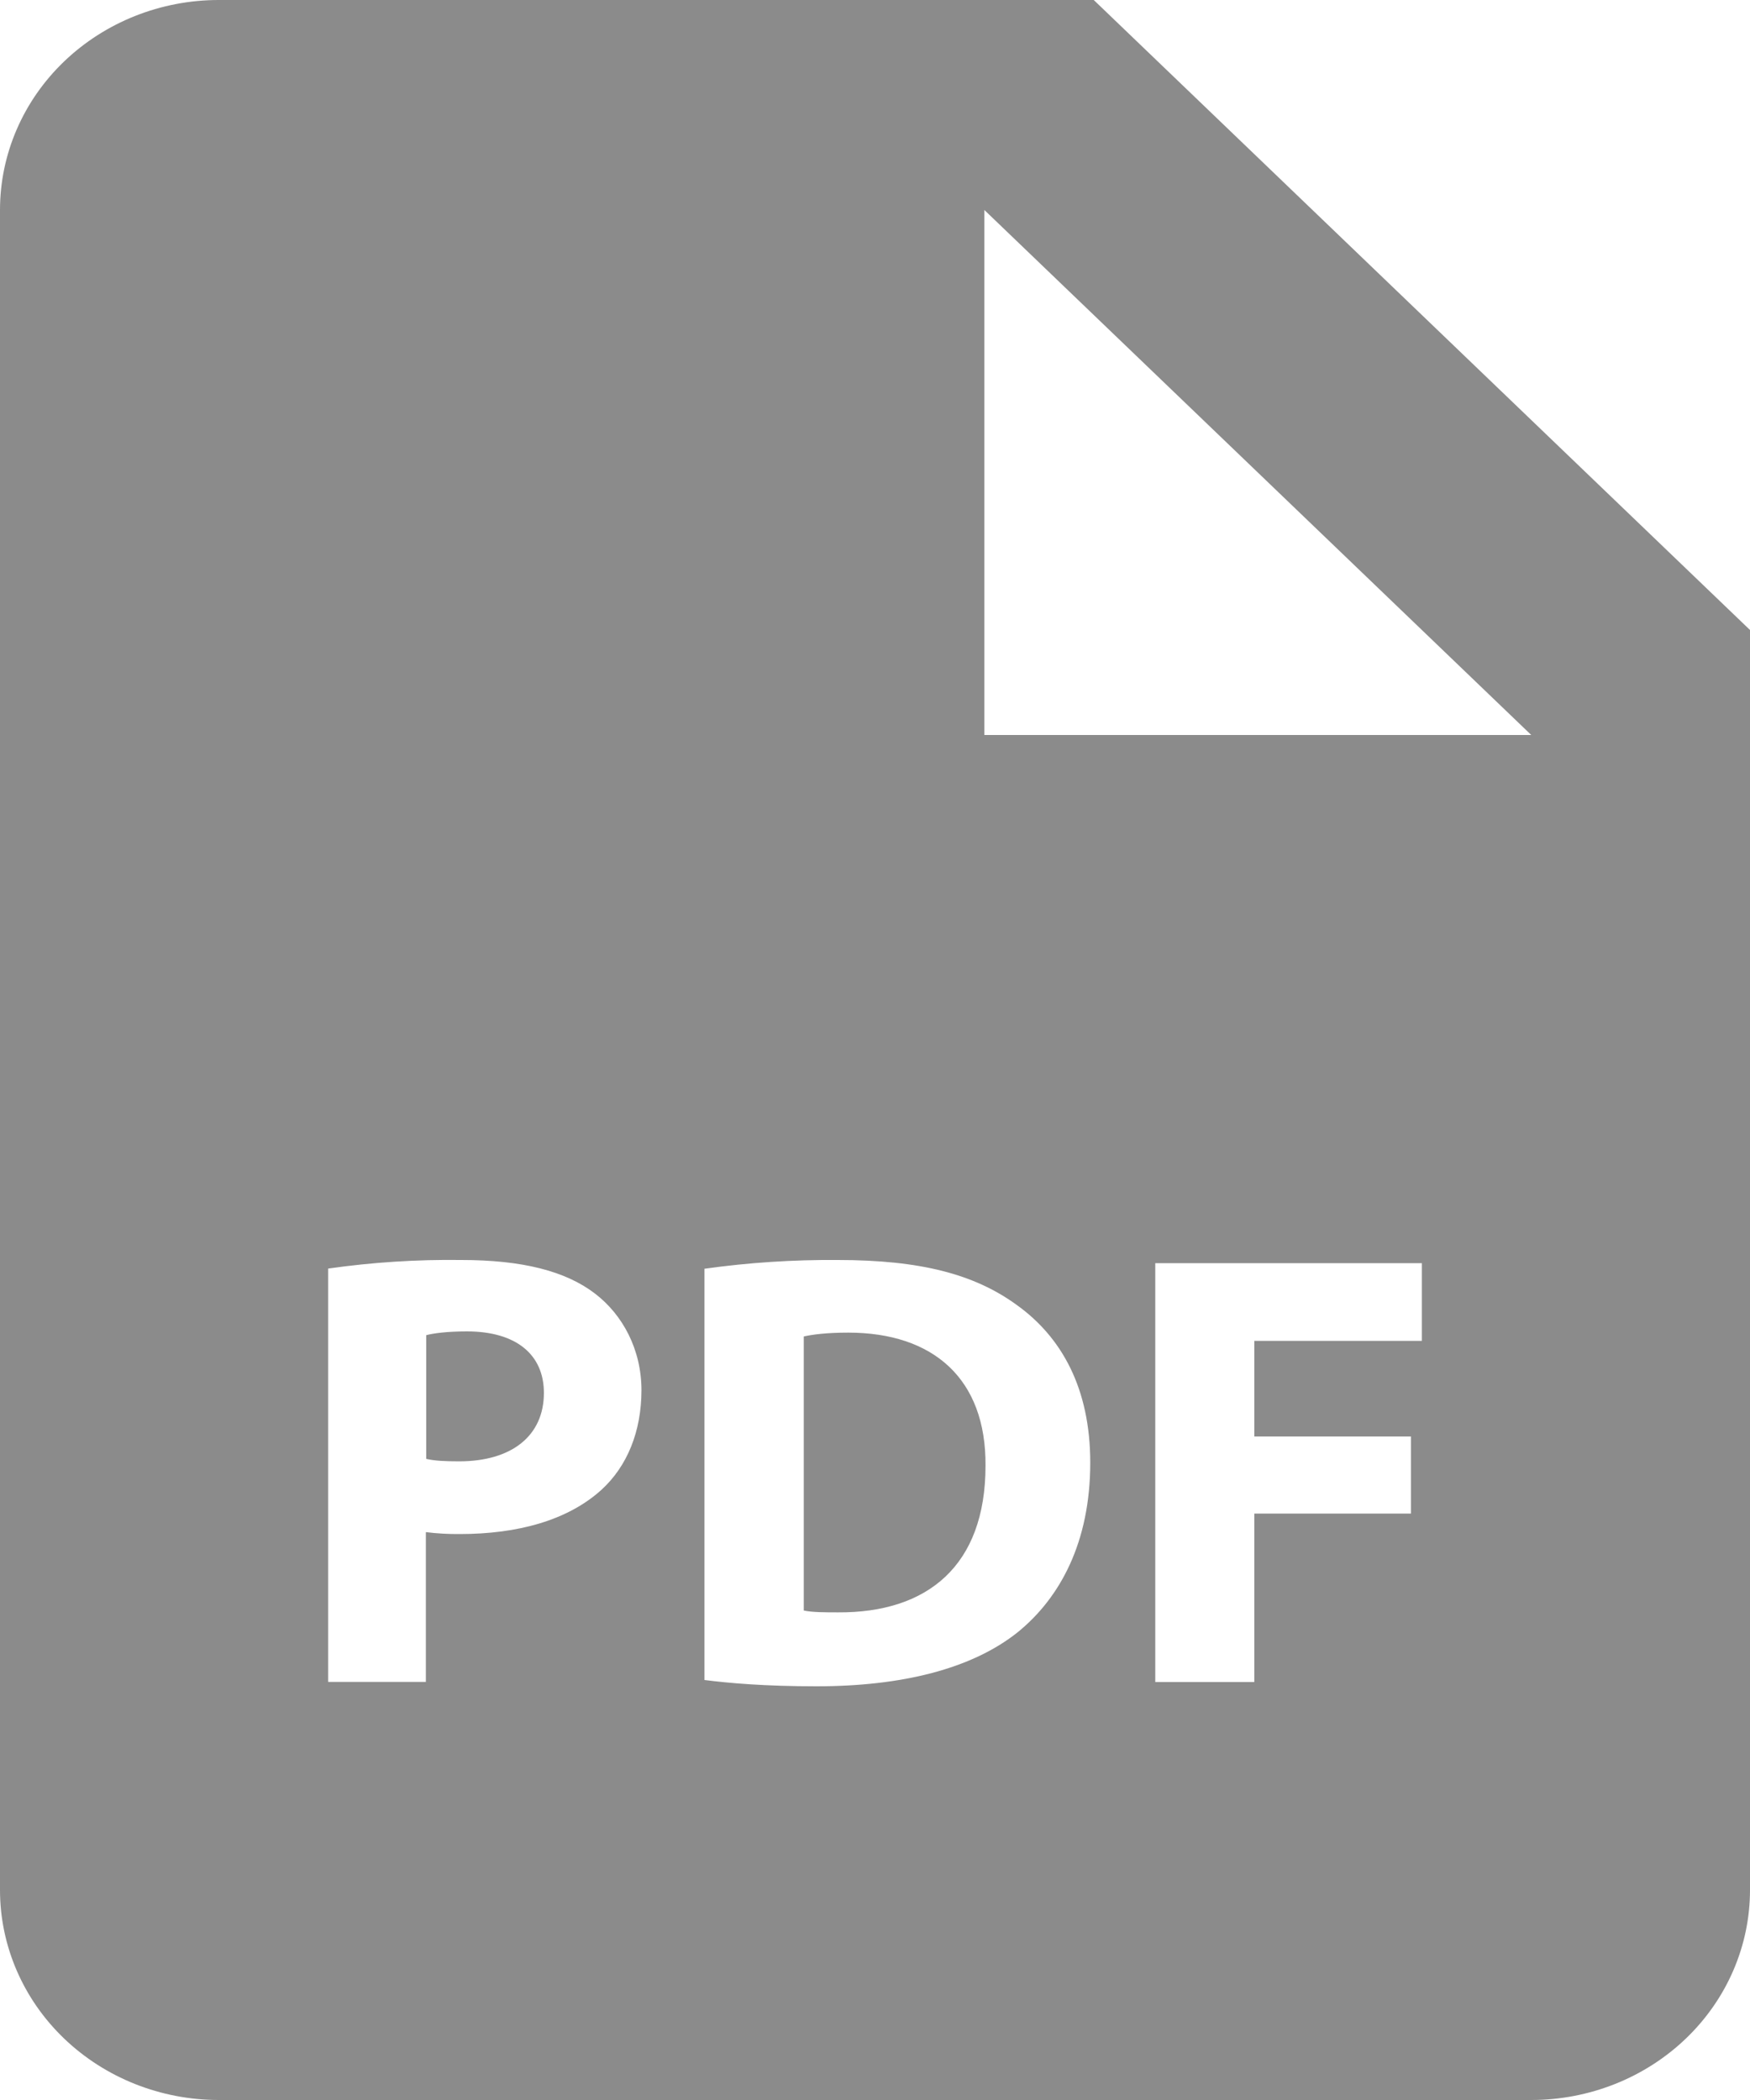 <svg width="20" height="24" viewBox="0 0 20 24" fill="none" xmlns="http://www.w3.org/2000/svg">
<path d="M5.336 15.216C5.106 15.216 4.951 15.238 4.871 15.259V16.673C4.966 16.695 5.084 16.701 5.248 16.701C5.847 16.701 6.216 16.41 6.216 15.919C6.216 15.48 5.898 15.216 5.336 15.216ZM9.694 15.23C9.444 15.23 9.282 15.252 9.186 15.274V18.406C9.282 18.427 9.437 18.427 9.577 18.427C10.598 18.434 11.263 17.895 11.263 16.752C11.271 15.756 10.664 15.23 9.694 15.23Z" fill="#8B8B8B"/>
<path d="M12.5 0H2.5C1.837 0 1.201 0.253 0.732 0.703C0.263 1.153 0 1.763 0 2.4V21.6C0 22.236 0.263 22.847 0.732 23.297C1.201 23.747 1.837 24 2.5 24H17.5C18.163 24 18.799 23.747 19.268 23.297C19.737 22.847 20 22.236 20 21.6V7.2L12.5 0ZM6.872 17.028C6.486 17.376 5.916 17.532 5.253 17.532C5.124 17.533 4.995 17.526 4.867 17.51V19.222H3.75V14.498C4.254 14.426 4.764 14.393 5.274 14.4C5.97 14.4 6.465 14.527 6.799 14.783C7.116 15.025 7.331 15.422 7.331 15.89C7.33 16.361 7.168 16.758 6.872 17.028ZM11.631 18.654C11.106 19.073 10.307 19.272 9.331 19.272C8.746 19.272 8.332 19.236 8.051 19.2V14.5C8.556 14.429 9.065 14.396 9.575 14.4C10.521 14.4 11.136 14.563 11.616 14.911C12.135 15.281 12.46 15.87 12.46 16.716C12.46 17.632 12.111 18.264 11.631 18.654ZM16.25 15.324H14.335V16.417H16.125V17.298H14.335V19.223H13.203V14.436H16.25V15.324ZM12.5 8.4H11.25V2.4L17.5 8.4H12.5Z" fill="#8B8B8B"/>
</svg>
